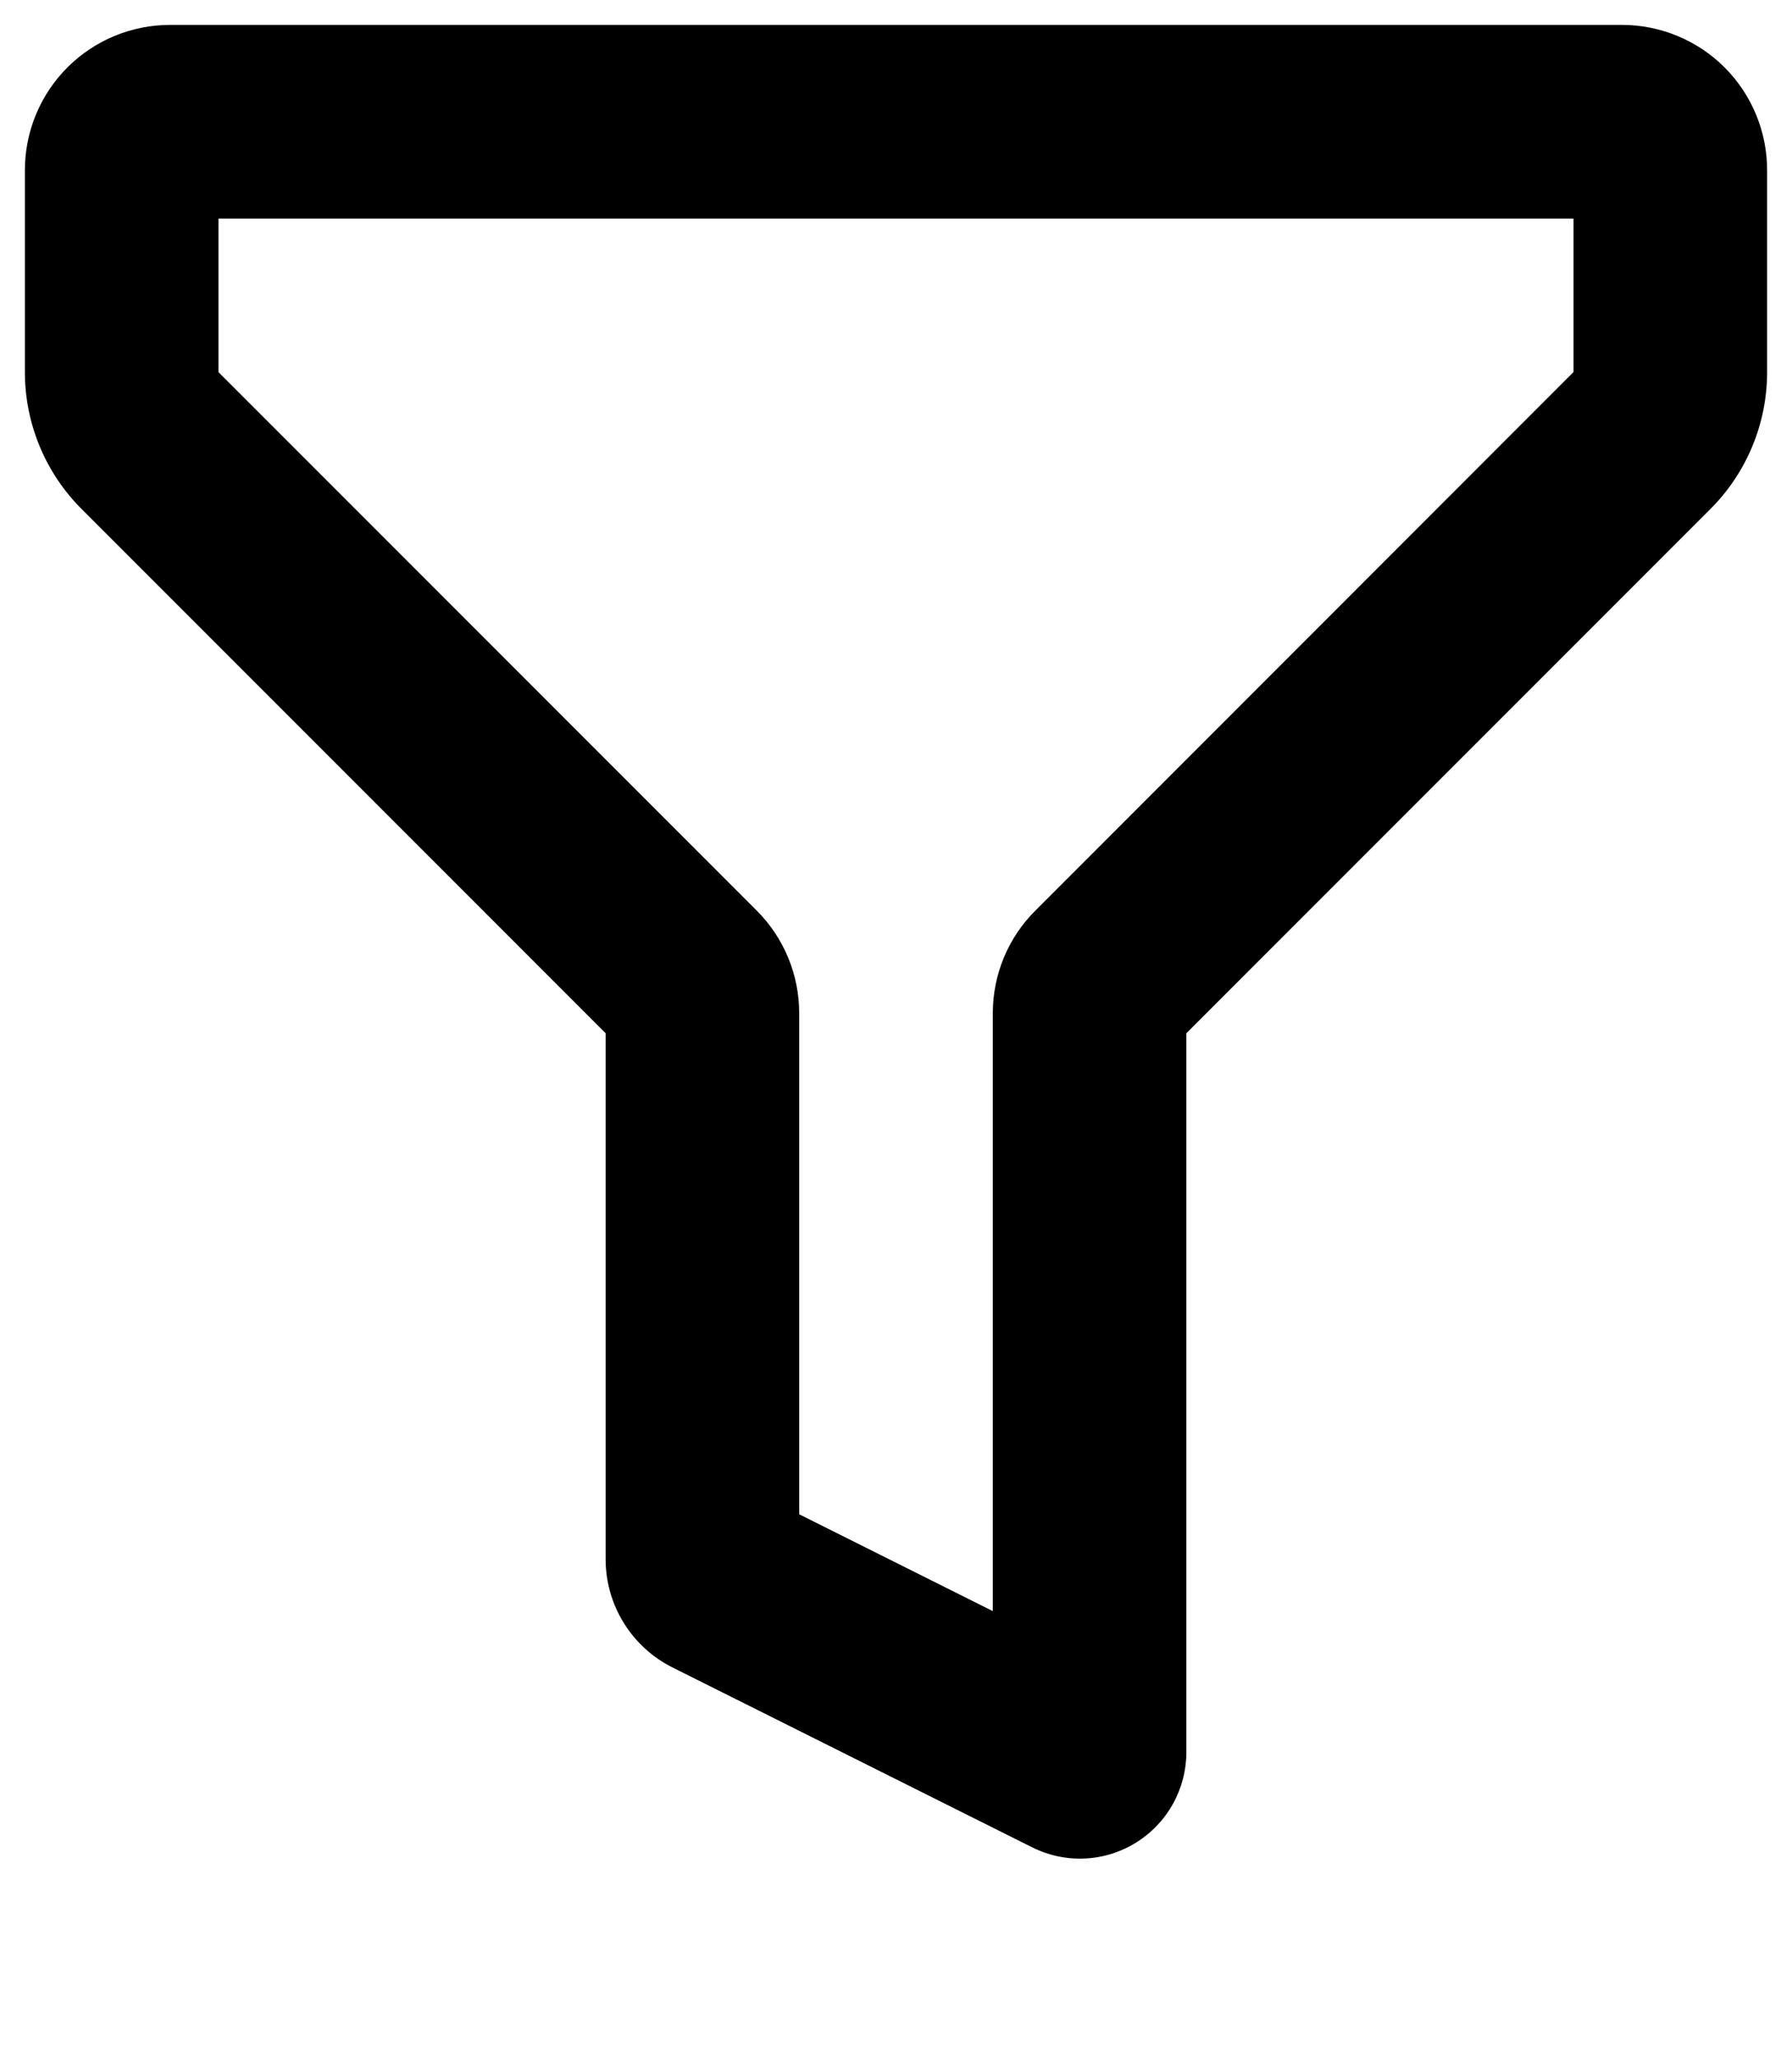 <svg width="54" height="62" viewBox="0 0 54 62" fill="none" xmlns="http://www.w3.org/2000/svg">
<path fill-rule="evenodd" clip-rule="evenodd" d="M0.75 5.125C0.75 3.965 1.211 2.852 2.031 2.031C2.852 1.211 3.965 0.75 5.125 0.75H48.875C50.035 0.75 51.148 1.211 51.969 2.031C52.789 2.852 53.25 3.965 53.25 5.125V11.209C53.25 12.756 52.635 14.24 51.541 15.333L35.75 31.124V52.778C35.75 53.324 35.61 53.862 35.344 54.34C35.078 54.818 34.694 55.219 34.228 55.507C33.763 55.795 33.232 55.959 32.686 55.983C32.139 56.008 31.596 55.892 31.107 55.648L20.265 50.228C19.66 49.926 19.151 49.46 18.795 48.884C18.439 48.308 18.25 47.645 18.25 46.968V31.124L2.459 15.333C1.365 14.24 0.75 12.756 0.75 11.209V5.125ZM6.583 6.583V11.209L22.8 27.426C23.207 27.832 23.529 28.314 23.75 28.845C23.97 29.376 24.083 29.946 24.083 30.52V45.614L29.917 48.531V30.52C29.917 29.36 30.378 28.245 31.2 27.429L47.417 11.206V6.583H6.583Z" fill="black"/>
</svg>
